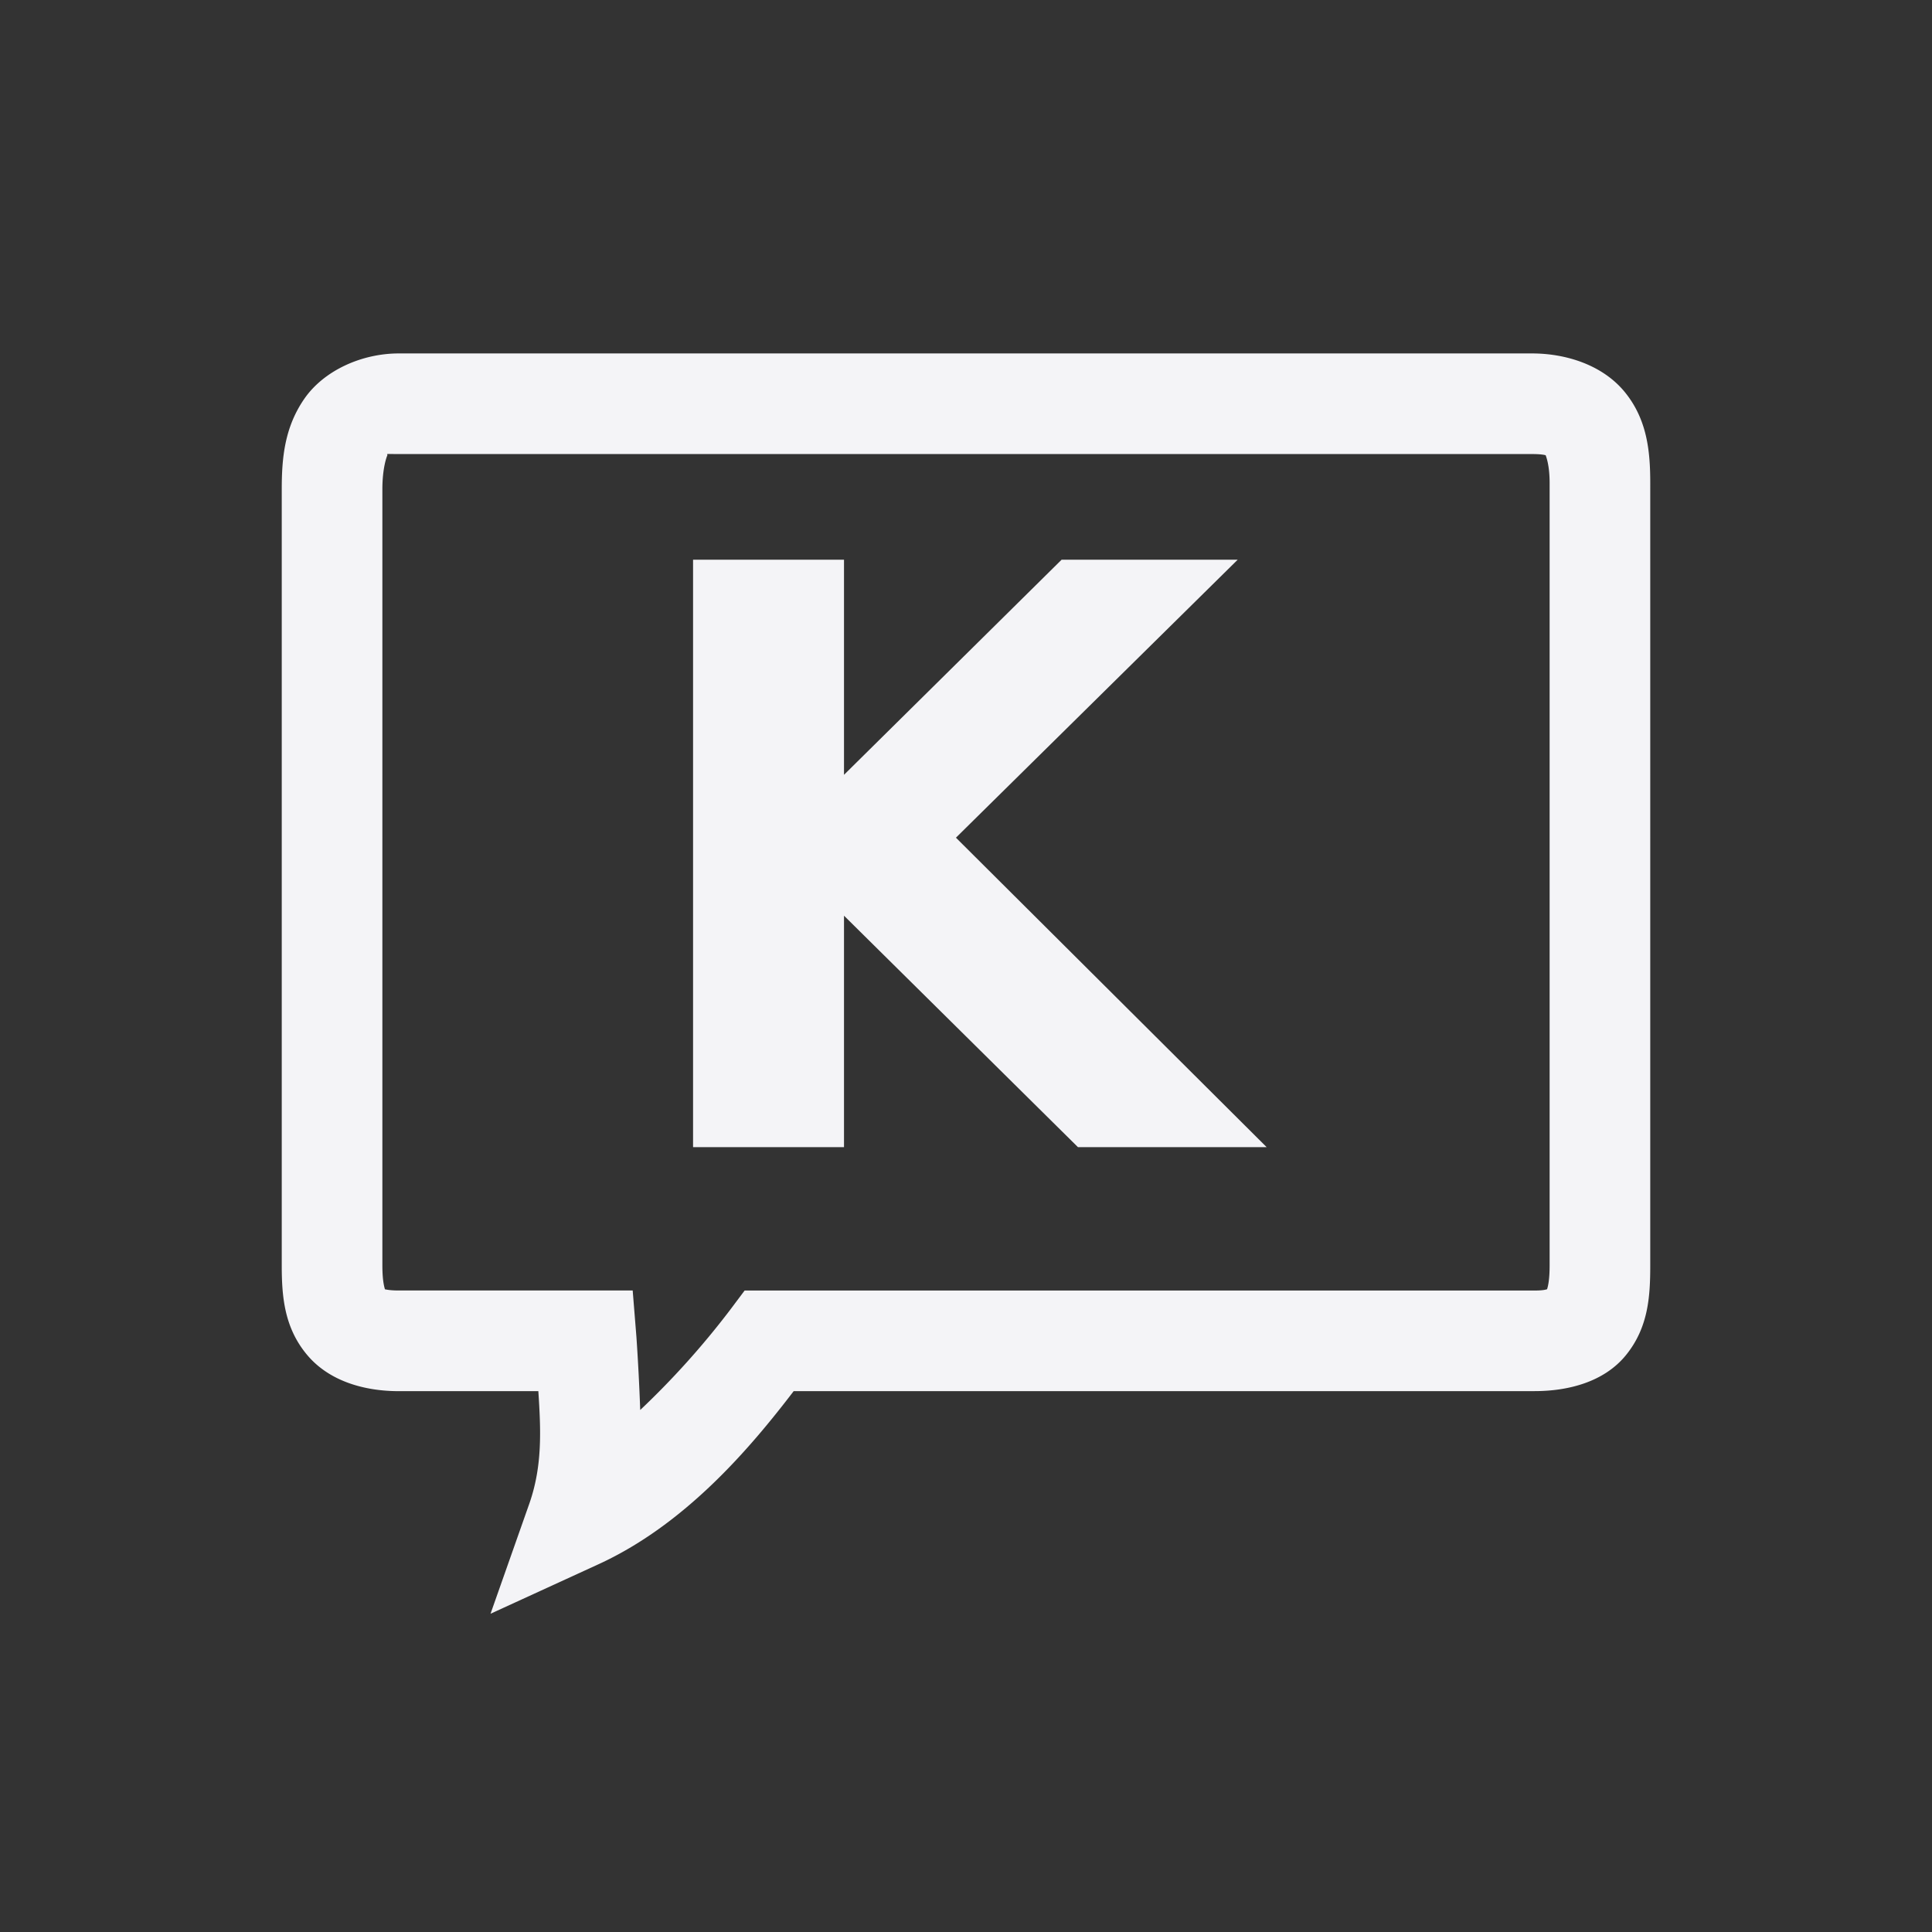 <svg xmlns="http://www.w3.org/2000/svg" width="48" height="48">
    <rect width="100%" height="100%" fill="#333333" stroke="none"/>
    id=&quot;defs3&quot; /&gt;
    <path d="M9.906 8.781c-.904 0-1.849.412-2.344 1.125-.494.714-.562 1.476-.562 2.25v19.282c0 .774.063 1.544.625 2.218.562.675 1.457.907 2.281.907h3.469c.063.97.103 1.848-.219 2.78l-.969 2.75 2.657-1.218c2.17-.986 3.78-2.88 4.875-4.313h18.406c.825 0 1.732-.22 2.281-.906.55-.685.594-1.456.594-2.218V12c0-.784-.075-1.57-.625-2.25-.55-.68-1.464-.969-2.313-.969H9.907zm-.281 2.5c.02-.005.09 0 .281 0h28.157c.22 0 .309.02.343.031-.028-.034.094.158.094.688v19.438c0 .414-.054.558-.063.593-.036.01-.101.032-.312.032H18.5l-.375.5a20.507 20.507 0 0 1-2.219 2.468 57.626 57.626 0 0 0-.094-1.812l-.093-1.157H9.906c-.212 0-.301-.022-.344-.03.005-.01-.062-.144-.062-.594V12.155c0-.54.113-.826.125-.844.006-.008-.02-.025 0-.03zm7.594 2.625V28.5h3.75v-5.75l5.812 5.75h4.688l-7.719-7.688 7-6.906h-4.375l-5.406 5.344v-5.344h-3.75z" fill="#f4f4f7"/>
</svg>
